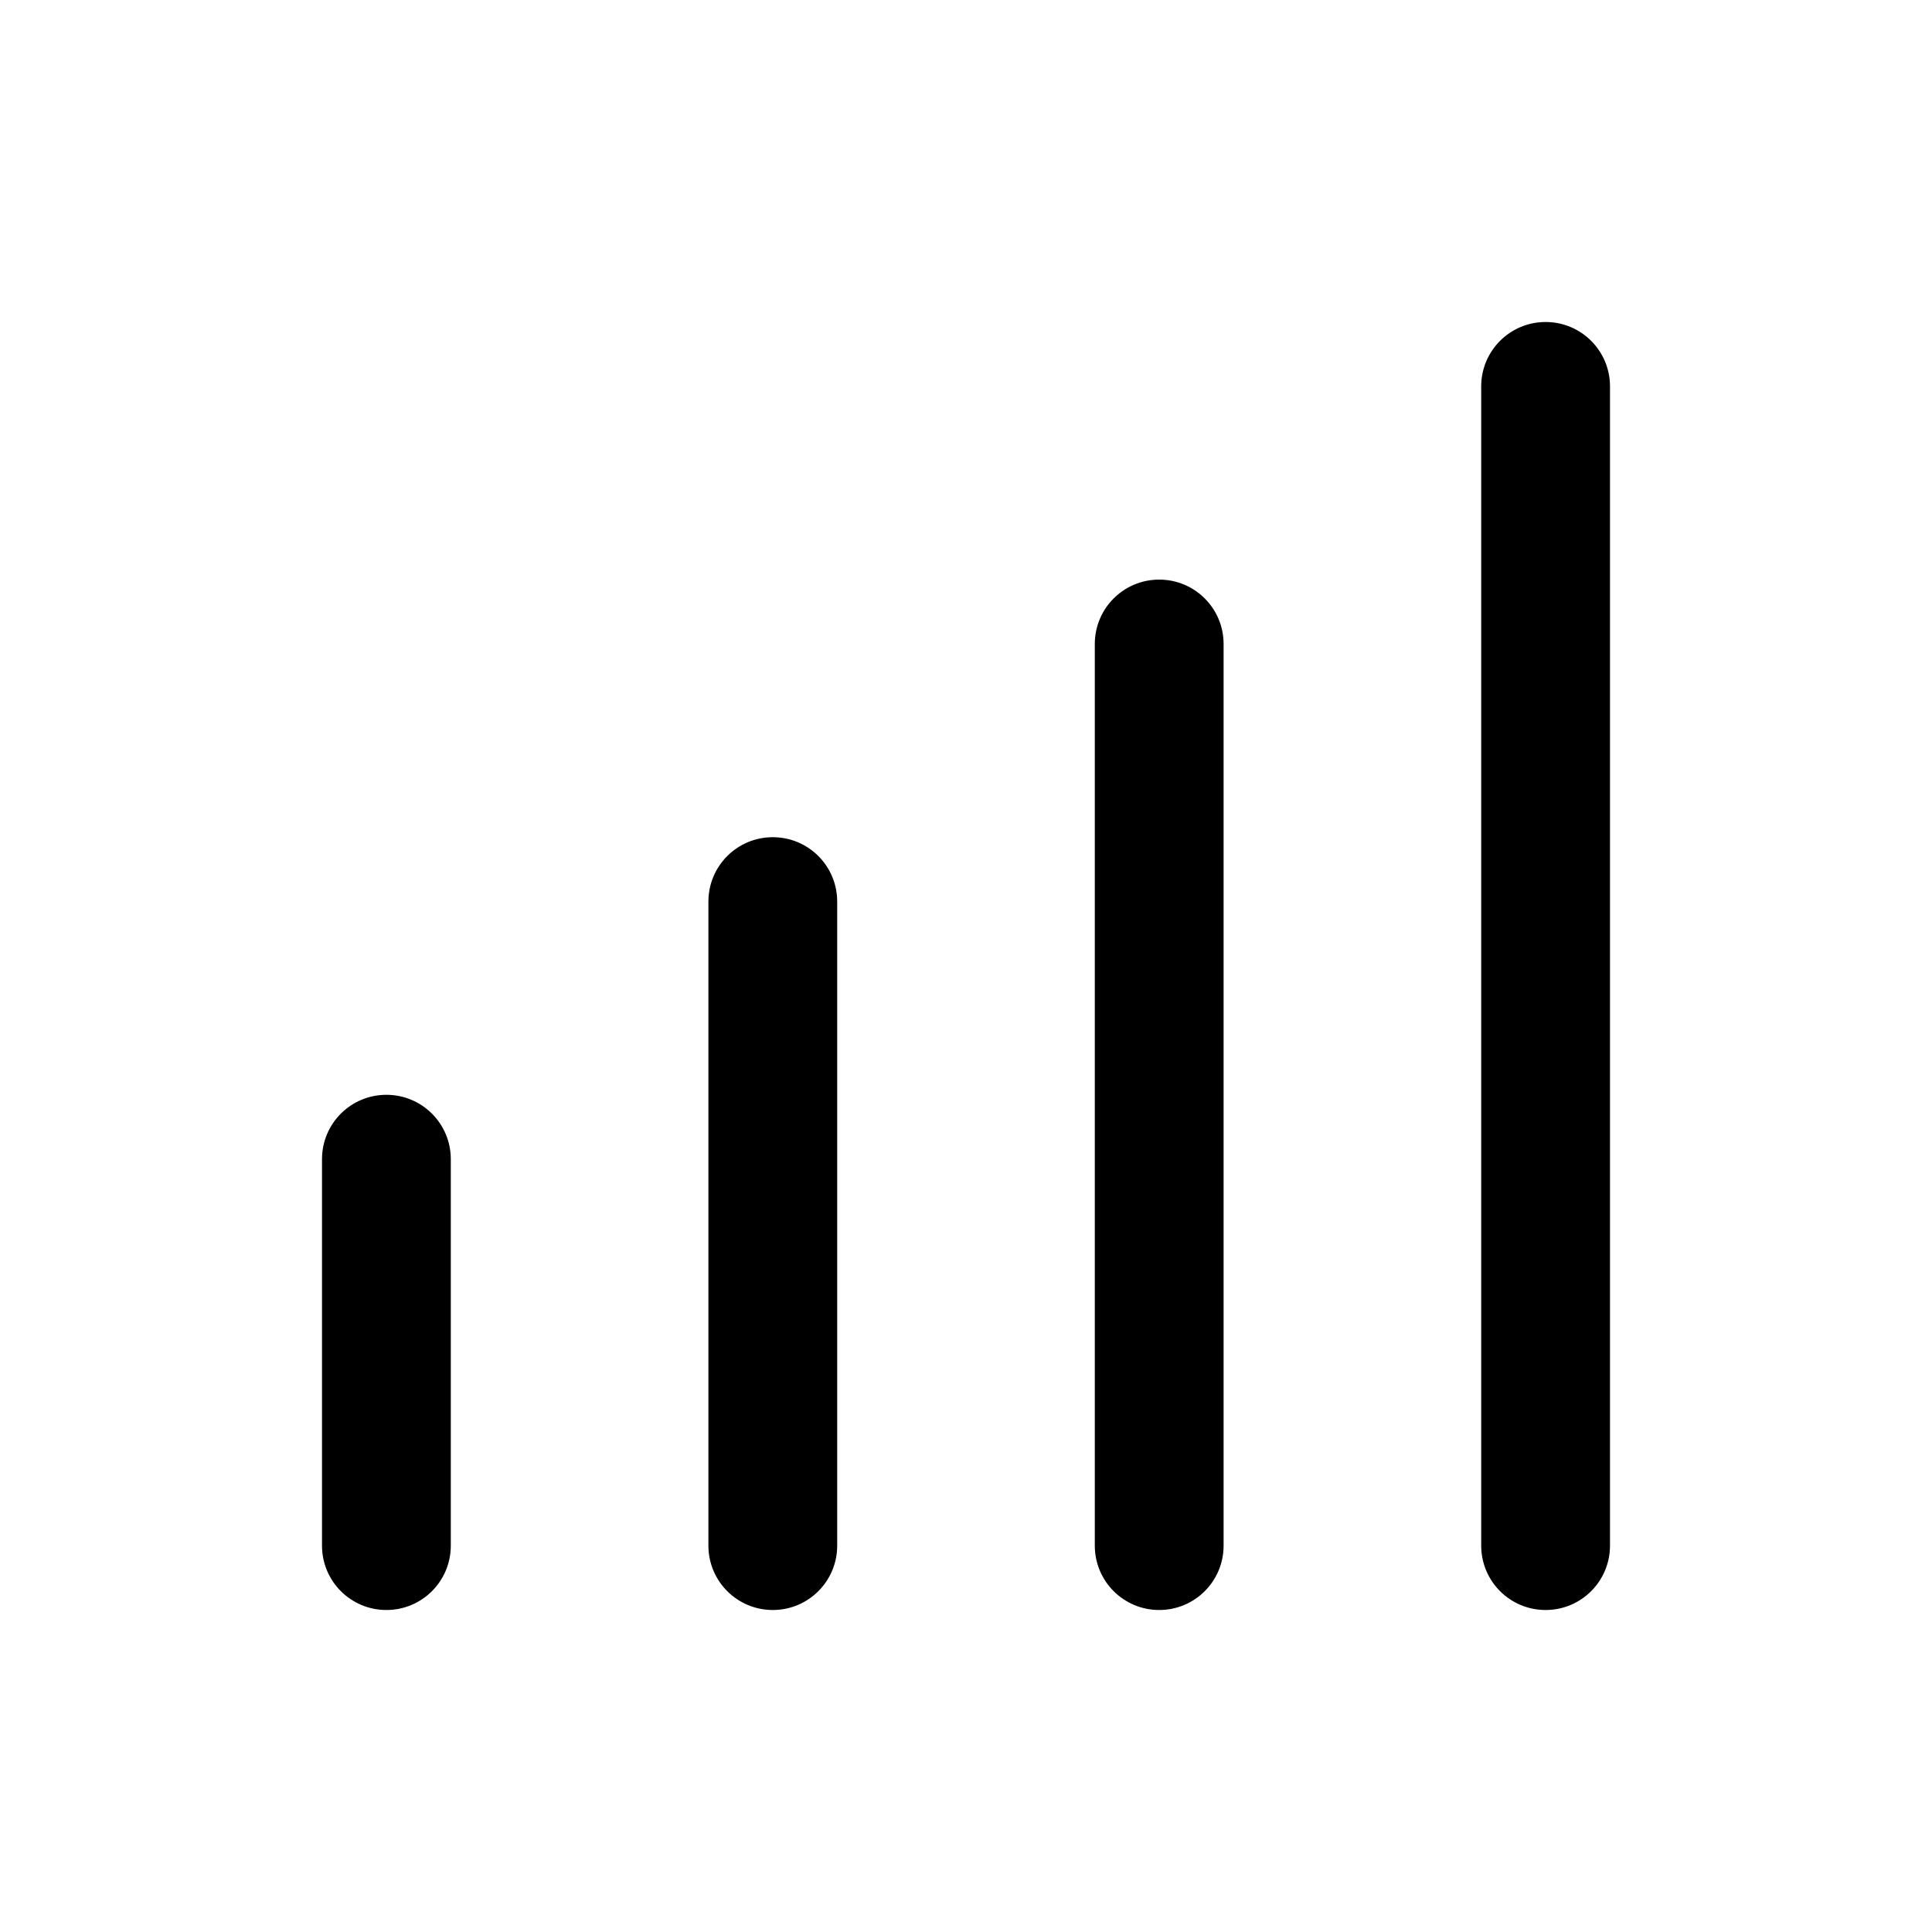 <?xml version="1.0" encoding="utf-8"?>
<!-- Generator: Adobe Illustrator 16.2.0, SVG Export Plug-In . SVG Version: 6.00 Build 0)  -->
<!DOCTYPE svg PUBLIC "-//W3C//DTD SVG 1.1//EN" "http://www.w3.org/Graphics/SVG/1.1/DTD/svg11.dtd">
<svg version="1.1" id="Layer_1" xmlns="http://www.w3.org/2000/svg" xmlns:xlink="http://www.w3.org/1999/xlink" x="0px" y="0px"
	 width="30px" height="30px" viewBox="0 0 30 30" enable-background="new 0 0 30 30" xml:space="preserve">
<g>
	<path d="M6,25c-0.553,0-1-0.447-1-1v-6c0-0.553,0.447-1,1-1s1,0.447,1,1v6C7,24.553,6.553,25,6,25z"/>
	<path d="M18,25c-0.553,0-1-0.447-1-1V10c0-0.553,0.447-1,1-1s1,0.447,1,1v14C19,24.553,18.553,25,18,25z"/>
	<path d="M12,25c-0.553,0-1-0.447-1-1V14c0-0.553,0.447-1,1-1s1,0.447,1,1v10C13,24.553,12.553,25,12,25z"/>
	<path d="M24,25c-0.553,0-1-0.447-1-1V6c0-0.553,0.447-1,1-1s1,0.447,1,1v18C25,24.553,24.553,25,24,25z"/>
</g>
</svg>
